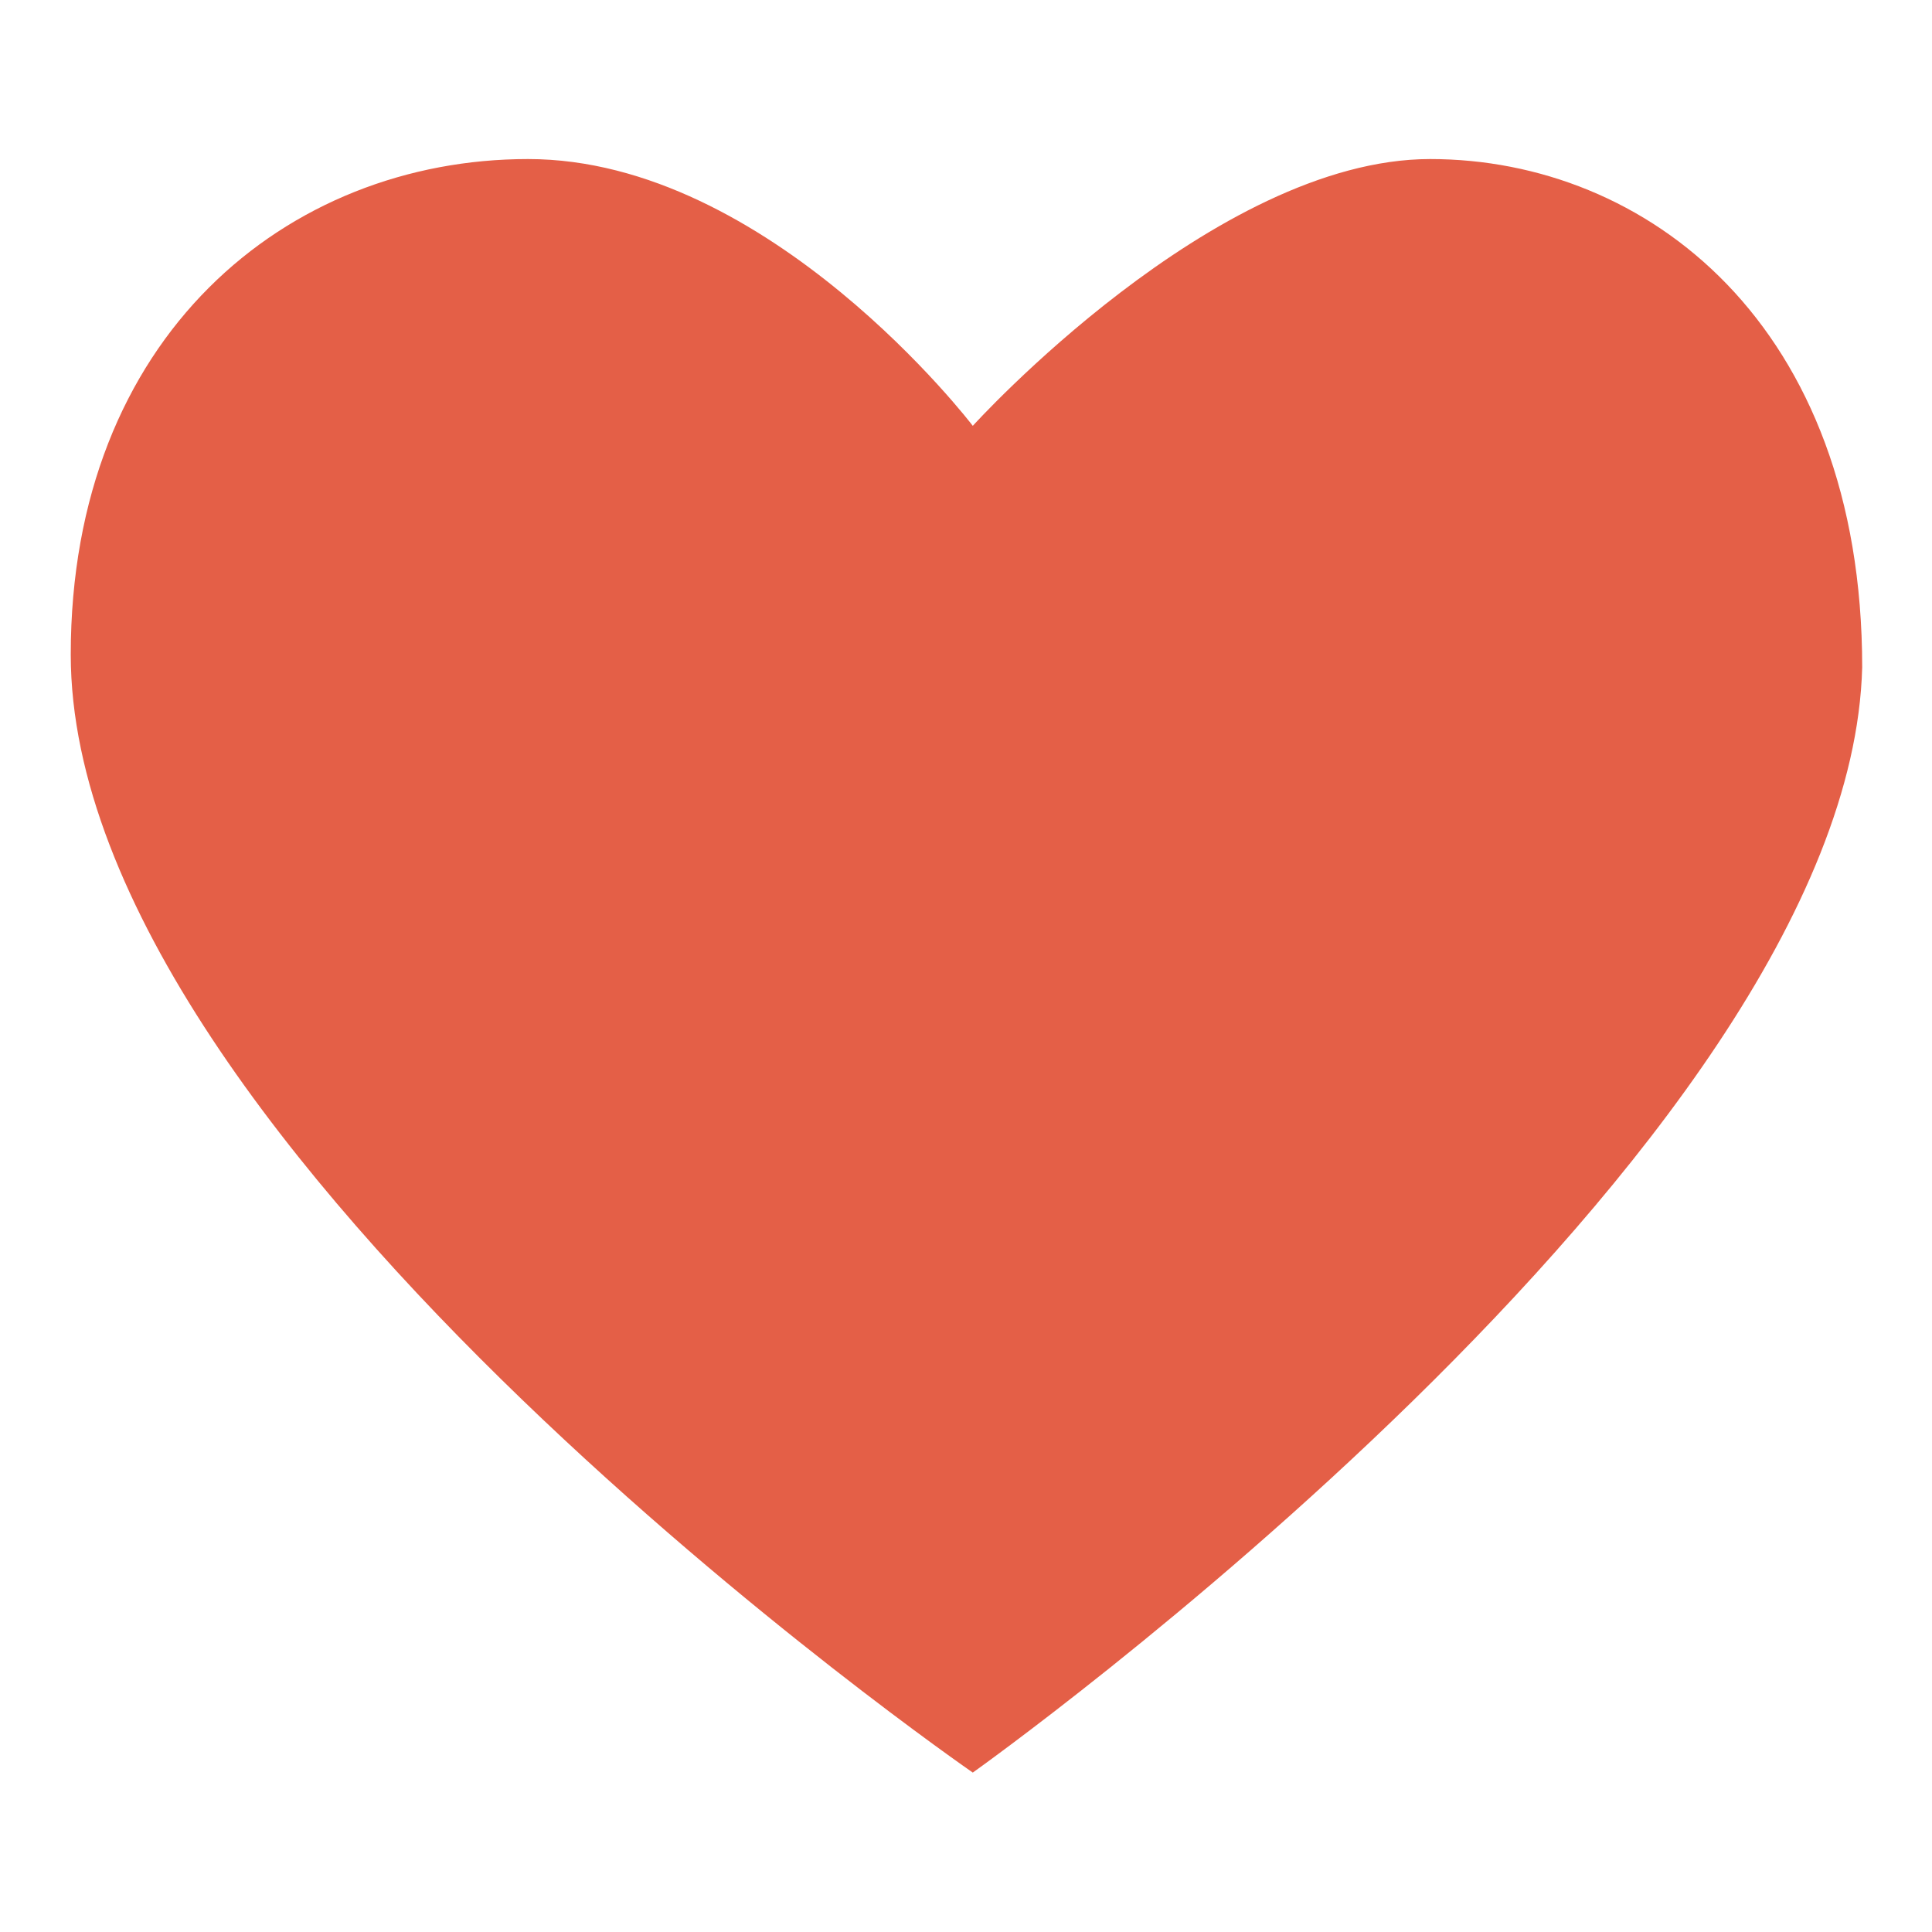 <?xml version="1.0" standalone="no"?><!DOCTYPE svg PUBLIC "-//W3C//DTD SVG 1.1//EN" "http://www.w3.org/Graphics/SVG/1.1/DTD/svg11.dtd"><svg t="1603899802872" class="icon" viewBox="0 0 1024 1024" version="1.1" xmlns="http://www.w3.org/2000/svg" p-id="7078" xmlns:xlink="http://www.w3.org/1999/xlink" width="200" height="200"><defs><style type="text/css"></style></defs><path d="M515.6 939.5S37.5 609.5 37.5 346.9C37.5 178.5 152 84.3 279.9 84.3s235.7 141.4 235.7 141.4S643.6 84.3 758 84.3c114.5 0 229 87.5 229 269.4-6.7 255.8-471.4 585.8-471.4 585.8" p-id="7079" fill="#e45f47"></path></svg>